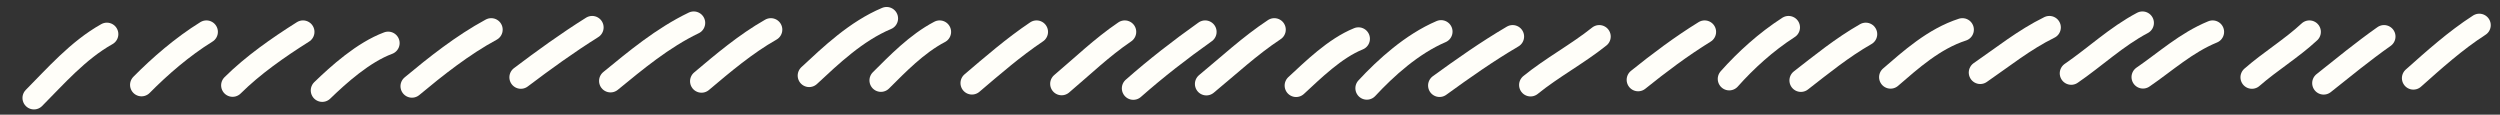 <svg width="109" height="5" viewBox="0 0 109 5" fill="none" xmlns="http://www.w3.org/2000/svg">
<rect x="0" y="0" width="109" height="5" fill="#333333" stroke="none"/>
<path d="M1.48 4.271C2.412 3.336 3.402 2.192 4.66 1.488" stroke="#FFFEF9" stroke-miterlimit="1.5" stroke-linecap="round" stroke-linejoin="round"/>
<path d="M6.17 3.7C6.972 2.888 7.955 2.036 9 1.39" stroke="#FFFEF9" stroke-miterlimit="1.5" stroke-linecap="round" stroke-linejoin="round"/>
<path d="M10.141 3.721C11.026 2.845 12.098 2.092 13.211 1.39" stroke="#FFFEF9" stroke-miterlimit="1.5" stroke-linecap="round" stroke-linejoin="round"/>
<path d="M14.049 3.942C14.765 3.25 15.84 2.282 16.924 1.879" stroke="#FFFEF9" stroke-miterlimit="1.5" stroke-linecap="round" stroke-linejoin="round"/>
<path d="M17.961 3.759C18.992 2.901 20.166 1.967 21.417 1.292" stroke="#FFFEF9" stroke-miterlimit="1.5" stroke-linecap="round" stroke-linejoin="round"/>
<path d="M22.709 3.371C23.714 2.612 24.726 1.879 25.818 1.195" stroke="#FFFEF9" stroke-miterlimit="1.5" stroke-linecap="round" stroke-linejoin="round"/>
<path d="M26.619 3.529C27.705 2.642 28.887 1.651 30.247 0.999" stroke="#FFFEF9" stroke-miterlimit="1.5" stroke-linecap="round" stroke-linejoin="round"/>
<path d="M30.586 3.542C31.498 2.773 32.511 1.914 33.609 1.292" stroke="#FFFEF9" stroke-miterlimit="1.5" stroke-linecap="round" stroke-linejoin="round"/>
<path d="M35.279 3.296C36.225 2.418 37.327 1.361 38.656 0.804" stroke="#FFFEF9" stroke-miterlimit="1.5" stroke-linecap="round" stroke-linejoin="round"/>
<path d="M38.408 3.505C39.13 2.788 39.971 1.911 40.968 1.39" stroke="#FFFEF9" stroke-miterlimit="1.5" stroke-linecap="round" stroke-linejoin="round"/>
<path d="M42.377 3.622C43.273 2.861 44.185 2.067 45.194 1.39" stroke="#FFFEF9" stroke-miterlimit="1.5" stroke-linecap="round" stroke-linejoin="round"/>
<path d="M46.287 3.654C47.185 2.896 48.037 2.071 49.04 1.39" stroke="#FFFEF9" stroke-miterlimit="1.5" stroke-linecap="round" stroke-linejoin="round"/>
<path d="M49.412 3.852C50.401 2.981 51.439 2.174 52.544 1.39" stroke="#FFFEF9" stroke-miterlimit="1.5" stroke-linecap="round" stroke-linejoin="round"/>
<path d="M52.598 3.66C53.558 2.87 54.488 2 55.56 1.292" stroke="#FFFEF9" stroke-miterlimit="1.5" stroke-linecap="round" stroke-linejoin="round"/>
<path d="M56.51 3.73C57.24 3.059 58.193 2.109 59.229 1.691" stroke="#FFFEF9" stroke-miterlimit="1.5" stroke-linecap="round" stroke-linejoin="round"/>
<path d="M59.594 3.846C60.42 2.957 61.561 1.921 62.831 1.378" stroke="#FFFEF9" stroke-miterlimit="1.5" stroke-linecap="round" stroke-linejoin="round"/>
<path d="M62.764 3.728C63.792 2.983 64.827 2.252 65.951 1.593" stroke="#FFFEF9" stroke-miterlimit="1.5" stroke-linecap="round" stroke-linejoin="round"/>
<path d="M66.732 3.705C67.661 2.95 68.789 2.345 69.728 1.593" stroke="#FFFEF9" stroke-miterlimit="1.5" stroke-linecap="round" stroke-linejoin="round"/>
<path d="M71.422 3.48C72.321 2.756 73.302 2.018 74.322 1.39" stroke="#FFFEF9" stroke-miterlimit="1.5" stroke-linecap="round" stroke-linejoin="round"/>
<path d="M75.394 3.441C76.122 2.624 76.99 1.834 77.98 1.195" stroke="#FFFEF9" stroke-miterlimit="1.5" stroke-linecap="round" stroke-linejoin="round"/>
<path d="M78.519 3.507C79.413 2.813 80.323 2.072 81.347 1.488" stroke="#FFFEF9" stroke-miterlimit="1.5" stroke-linecap="round" stroke-linejoin="round"/>
<path d="M82.428 3.365C83.3 2.615 84.314 1.694 85.561 1.292" stroke="#FFFEF9" stroke-miterlimit="1.5" stroke-linecap="round" stroke-linejoin="round"/>
<path d="M86.338 3.163C87.299 2.504 88.26 1.73 89.353 1.195" stroke="#FFFEF9" stroke-miterlimit="1.5" stroke-linecap="round" stroke-linejoin="round"/>
<path d="M90.305 3.197C91.332 2.495 92.28 1.595 93.411 0.999" stroke="#FFFEF9" stroke-miterlimit="1.5" stroke-linecap="round" stroke-linejoin="round"/>
<path d="M93.434 3.361C94.403 2.7 95.316 1.862 96.471 1.39" stroke="#FFFEF9" stroke-miterlimit="1.5" stroke-linecap="round" stroke-linejoin="round"/>
<path d="M98.184 3.371C98.981 2.673 99.92 2.107 100.69 1.39" stroke="#FFFEF9" stroke-miterlimit="1.5" stroke-linecap="round" stroke-linejoin="round"/>
<path d="M101.311 3.624C102.166 2.944 103.035 2.233 103.944 1.593" stroke="#FFFEF9" stroke-miterlimit="1.5" stroke-linecap="round" stroke-linejoin="round"/>
<path d="M105.223 3.407C106.118 2.612 107.045 1.775 108.097 1.097" stroke="#FFFEF9" stroke-miterlimit="1.5" stroke-linecap="round" stroke-linejoin="round"/>
</svg>
